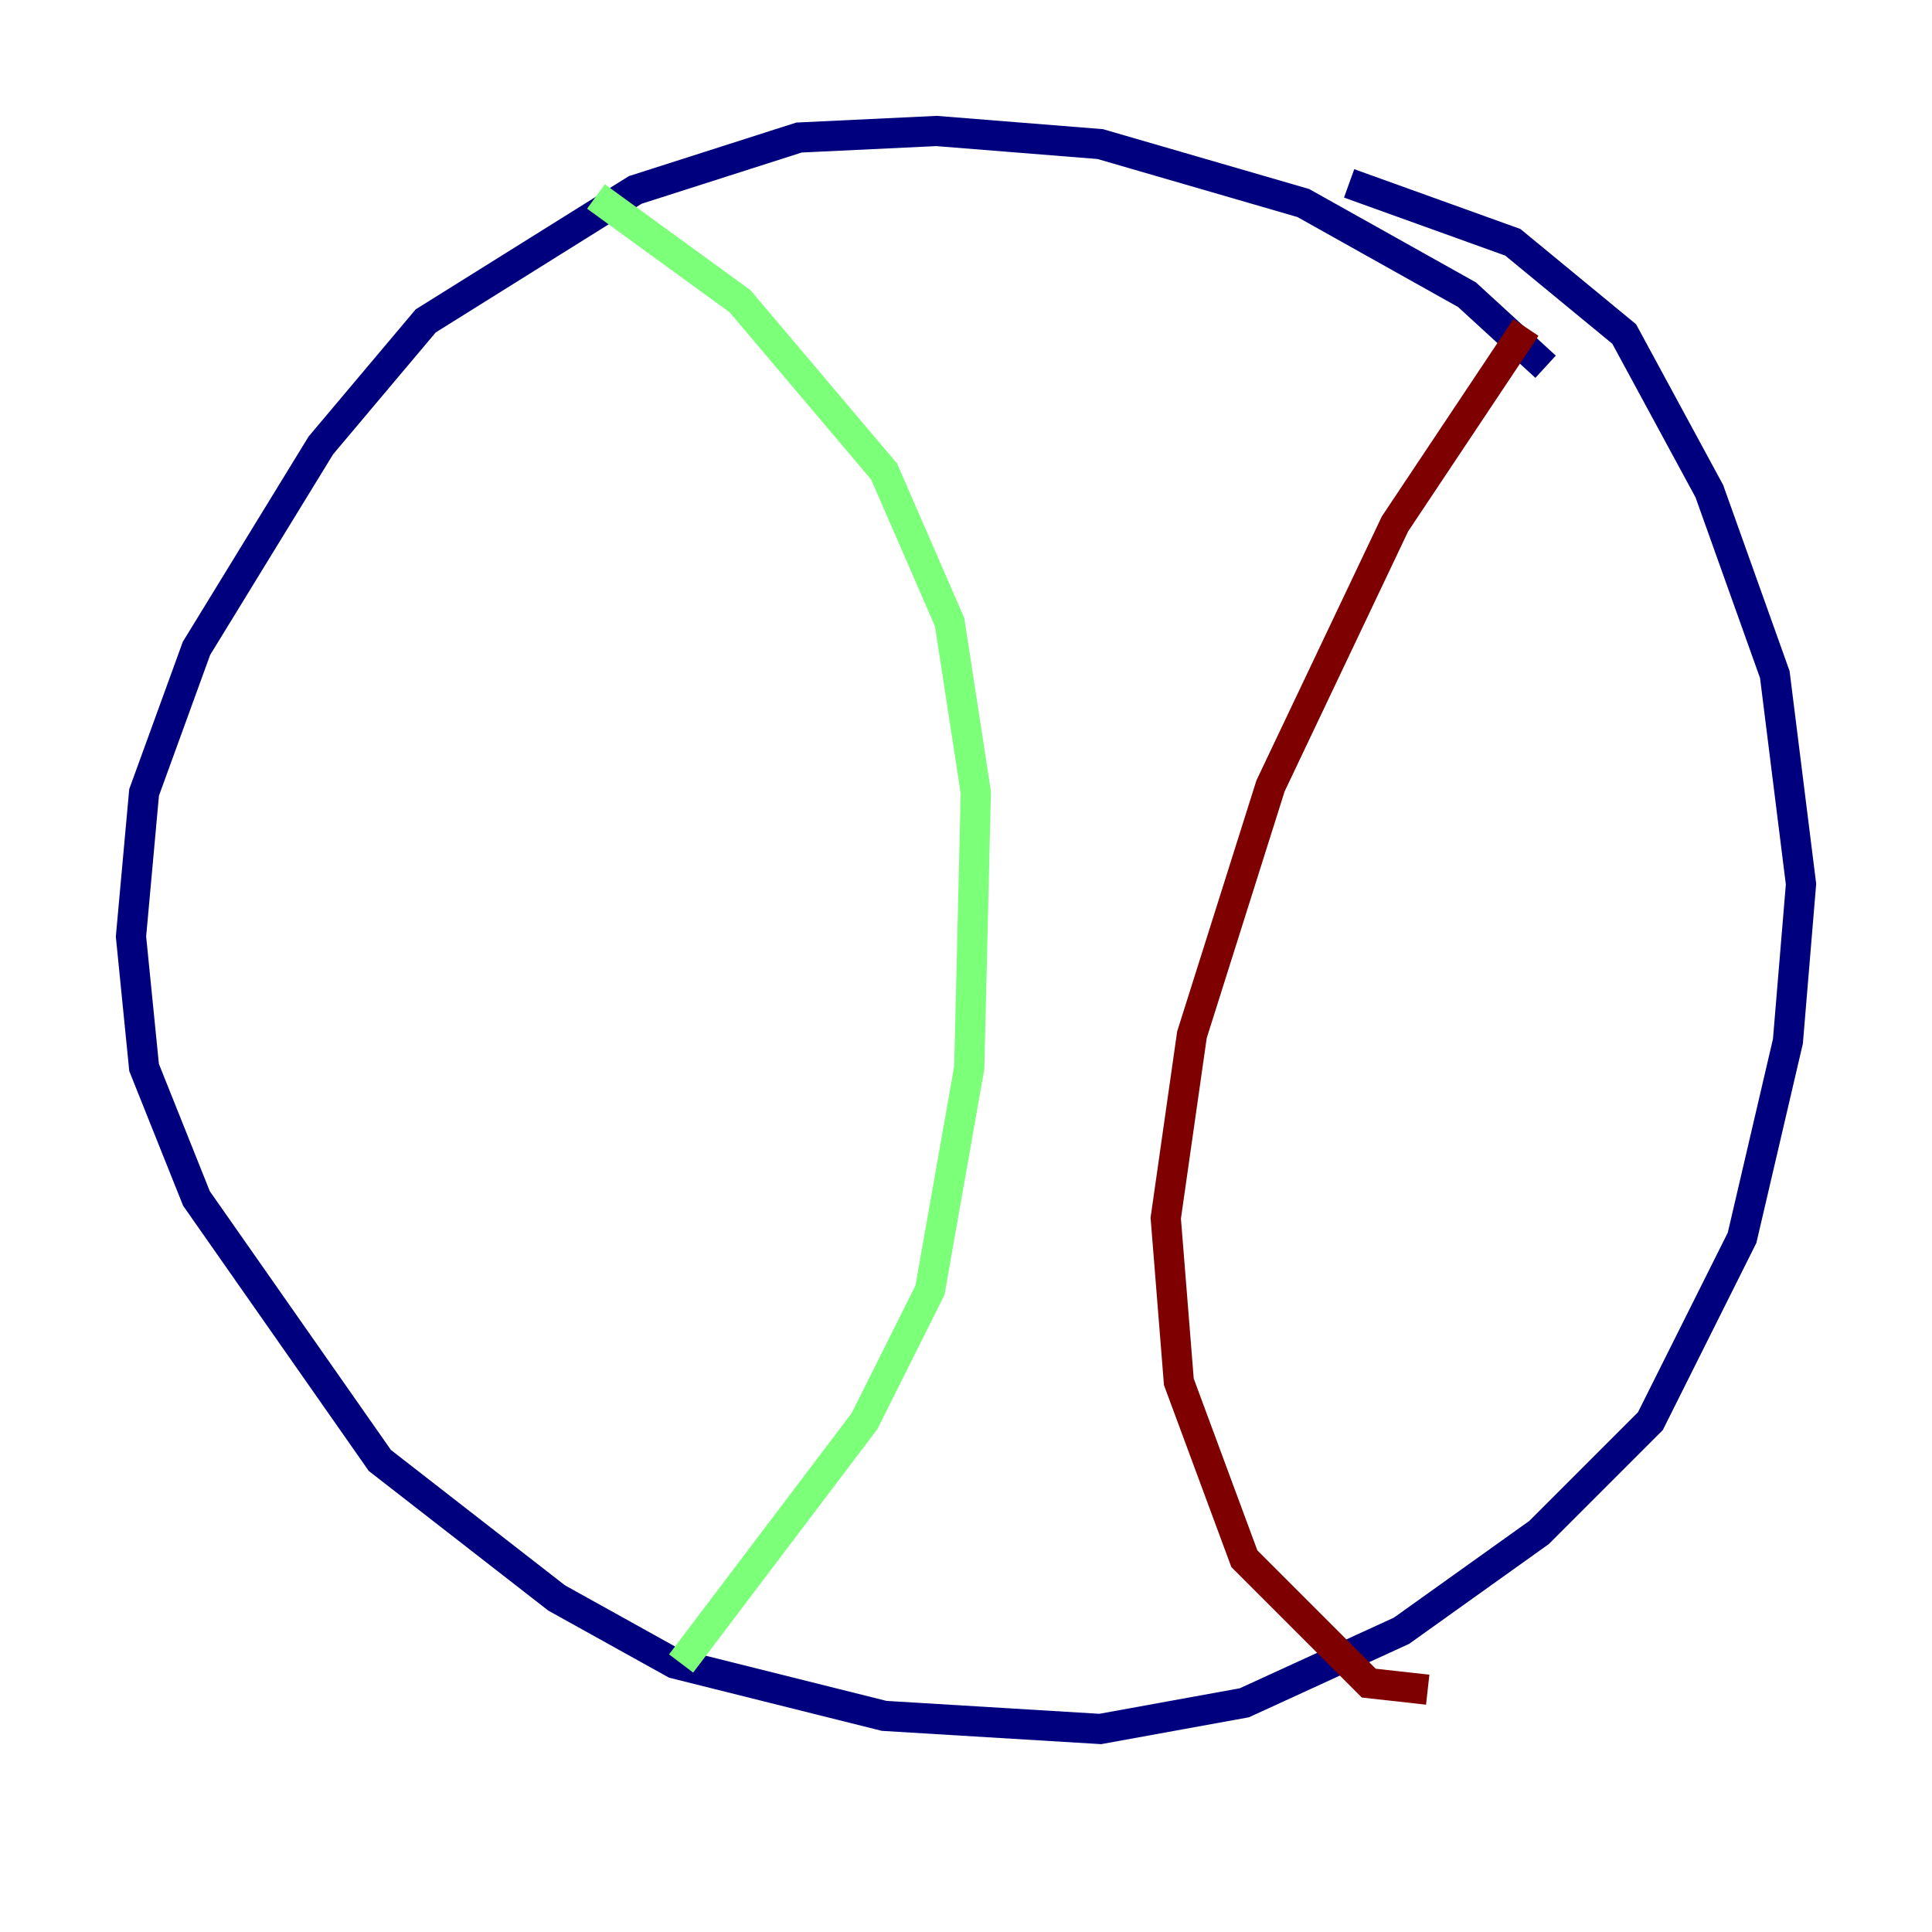 <?xml version="1.0" encoding="utf-8" ?>
<svg baseProfile="tiny" height="128" version="1.2" viewBox="0,0,128,128" width="128" xmlns="http://www.w3.org/2000/svg" xmlns:ev="http://www.w3.org/2001/xml-events" xmlns:xlink="http://www.w3.org/1999/xlink"><defs /><polyline fill="none" points="102.4,24.298 97.193,19.525 86.346,13.451 72.895,9.546 62.047,8.678 52.936,9.112 42.088,12.583 28.203,21.261 21.261,29.505 13.017,42.956 9.546,52.502 8.678,62.047 9.546,70.725 13.017,79.403 25.166,96.759 36.881,105.871 44.691,110.21 58.576,113.681 72.895,114.549 82.441,112.814 92.854,108.041 101.966,101.532 109.342,94.156 115.417,82.007 118.454,68.99 119.322,58.576 117.586,44.691 113.248,32.542 107.607,22.129 100.231,16.054 89.383,12.149" stroke="#00007f" stroke-width="2" /><polyline fill="none" points="39.485,13.017 49.031,19.959 58.576,31.241 62.915,41.22 64.651,52.502 64.217,70.725 61.614,85.478 57.275,94.156 45.125,110.21" stroke="#7cff79" stroke-width="2" /><polyline fill="none" points="101.098,21.695 92.42,34.712 84.176,52.068 78.969,68.556 77.234,80.705 78.102,91.552 82.441,103.268 90.685,111.512 94.59,111.946" stroke="#7f0000" stroke-width="2" /></svg>